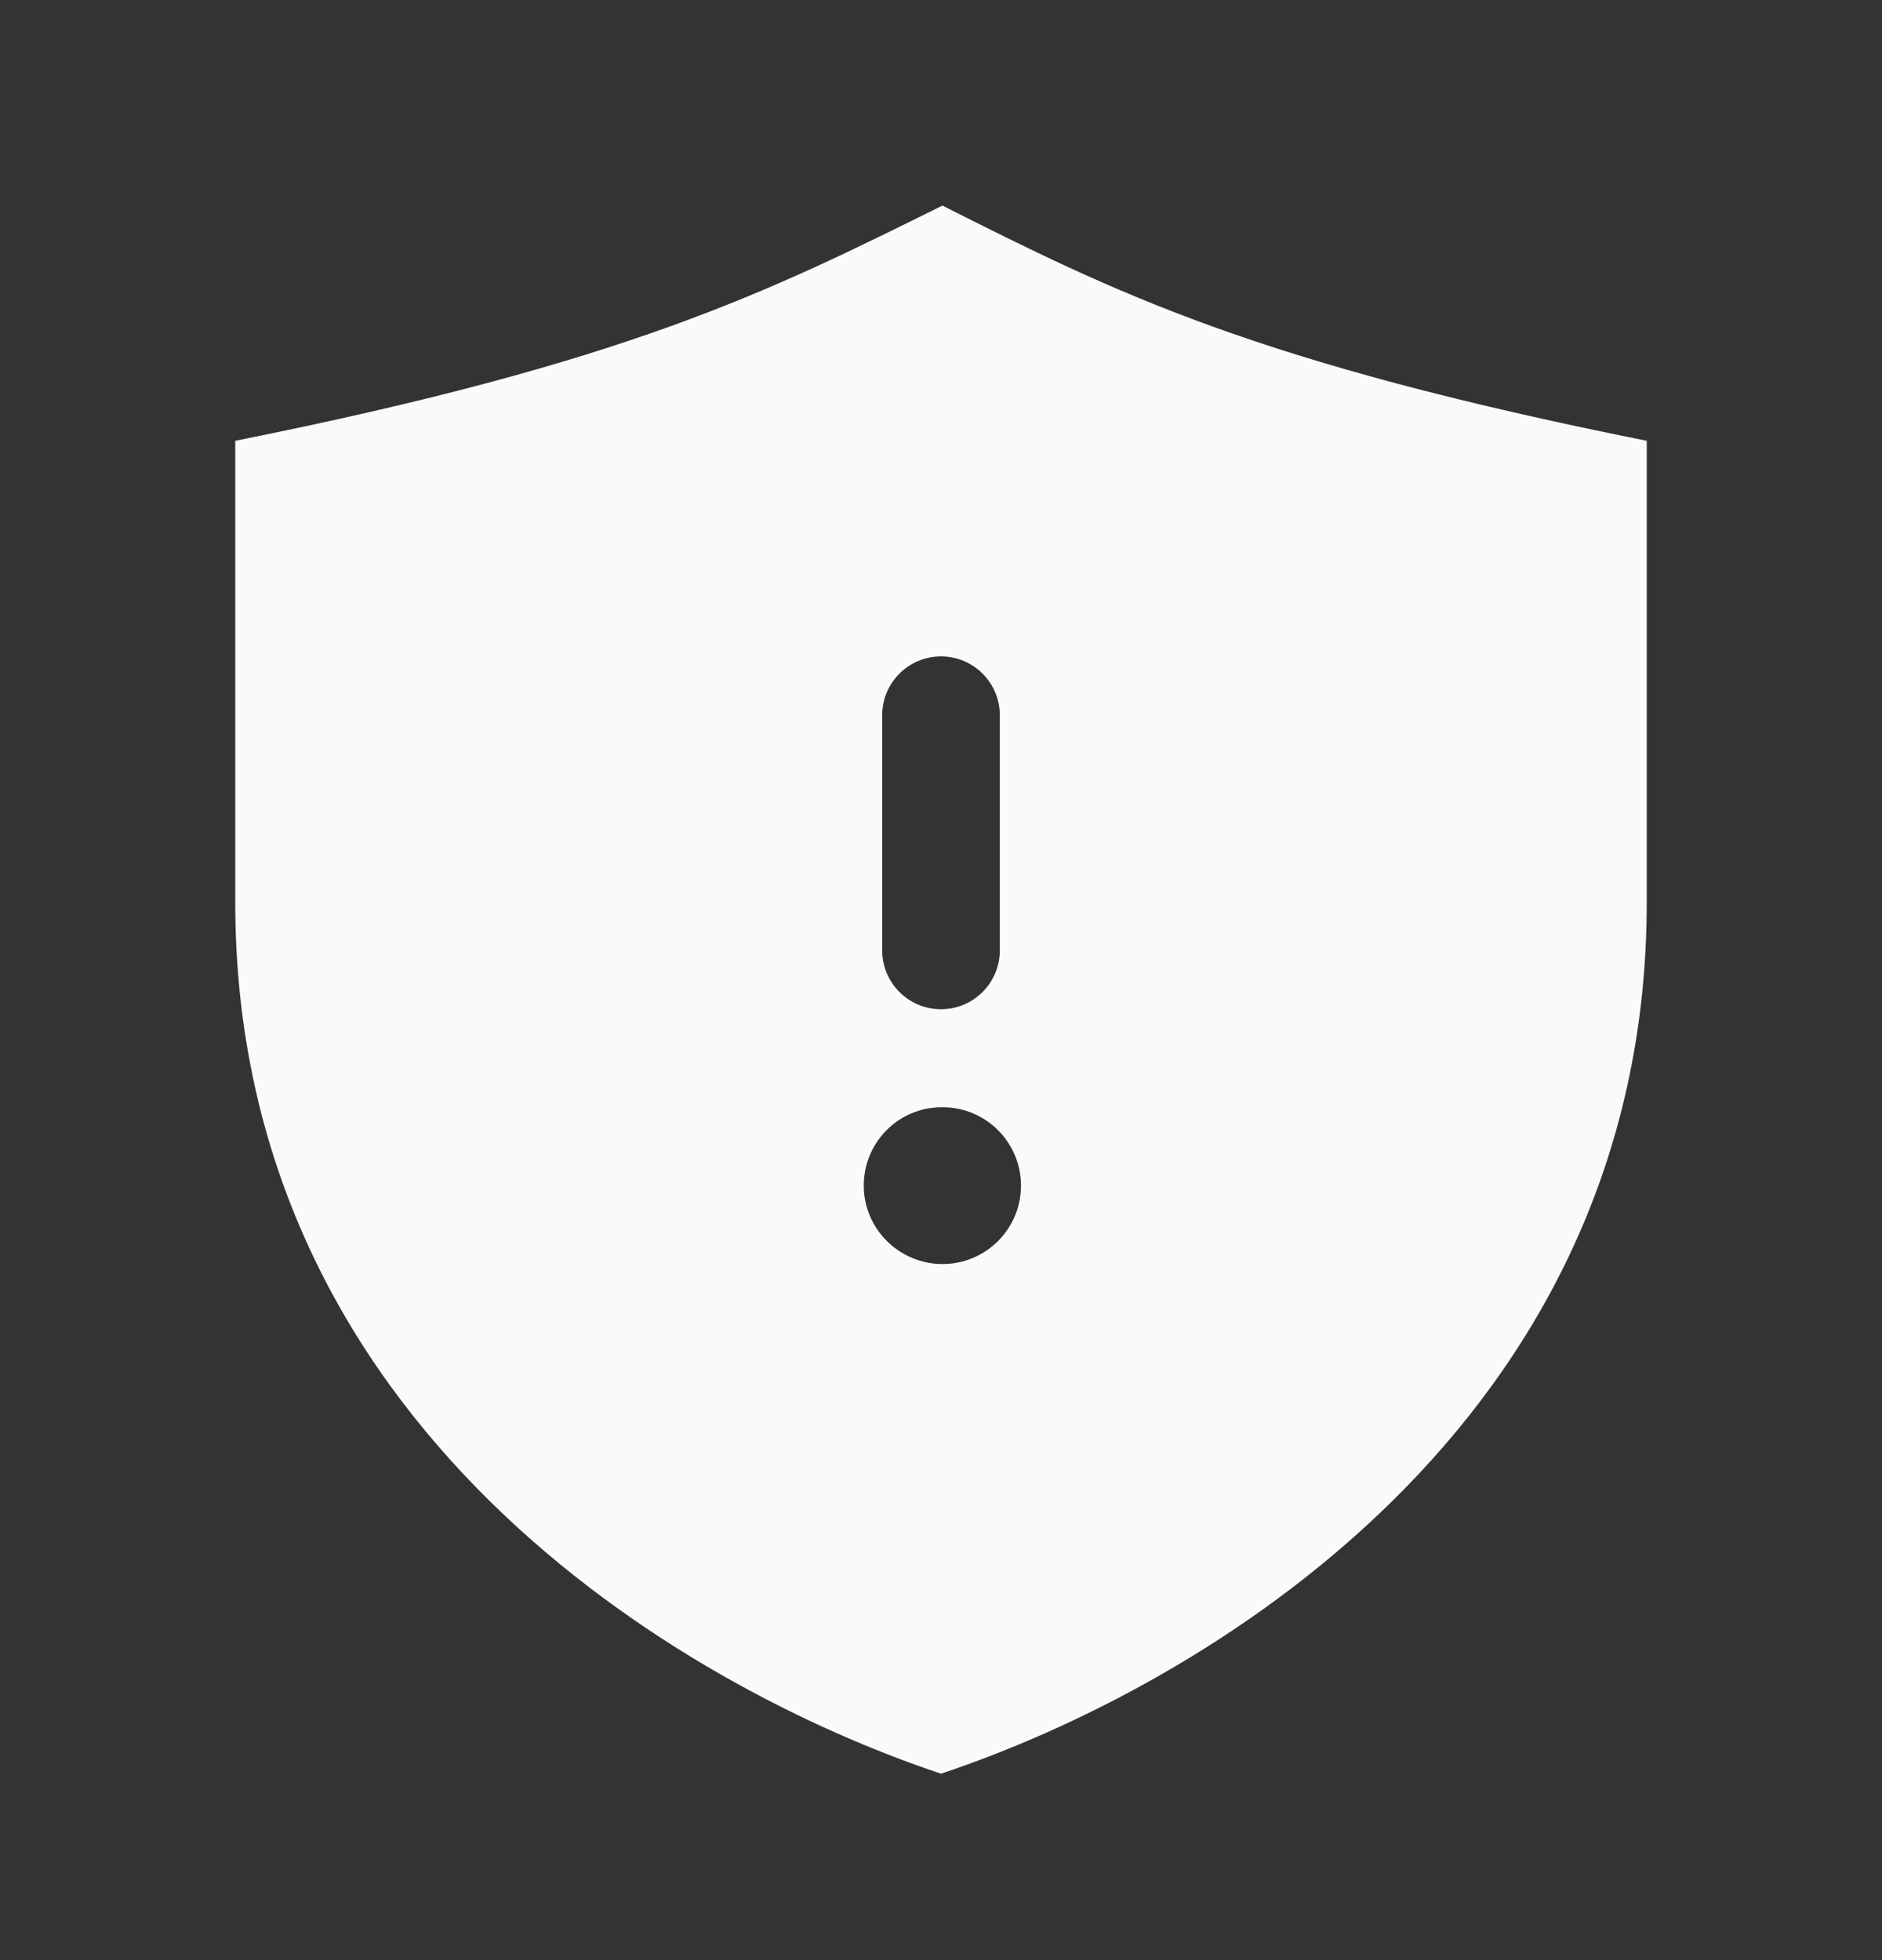 <svg width="24" height="25" viewBox="0 0 24 25" fill="none" xmlns="http://www.w3.org/2000/svg">
<rect x="0" y="0" width="24" height="25" fill="#333333" stroke="none"/>
<path d="M12.018 2.622C9.778 3.733 8 4.622 3 5.622C3 6.759 3 10.324 3 11.511C3 18.178 8.667 21.511 12 22.622C15.333 21.511 21 18.178 21 11.511C21 10.286 21 6.816 21 5.622C16 4.622 14.222 3.733 12.018 2.622ZM11.25 9.122C11.25 8.708 11.586 8.372 12 8.372C12.414 8.372 12.75 8.708 12.75 9.122V12.122C12.75 12.536 12.414 12.872 12 12.872C11.586 12.872 11.25 12.536 11.25 12.122V9.122ZM12.02 16.122C11.468 16.122 11.015 15.674 11.015 15.122C11.015 14.57 11.458 14.122 12.01 14.122H12.02C12.573 14.122 13.02 14.57 13.02 15.122C13.02 15.674 12.572 16.122 12.02 16.122Z" fill="#FAFAFA"/>
</svg>
